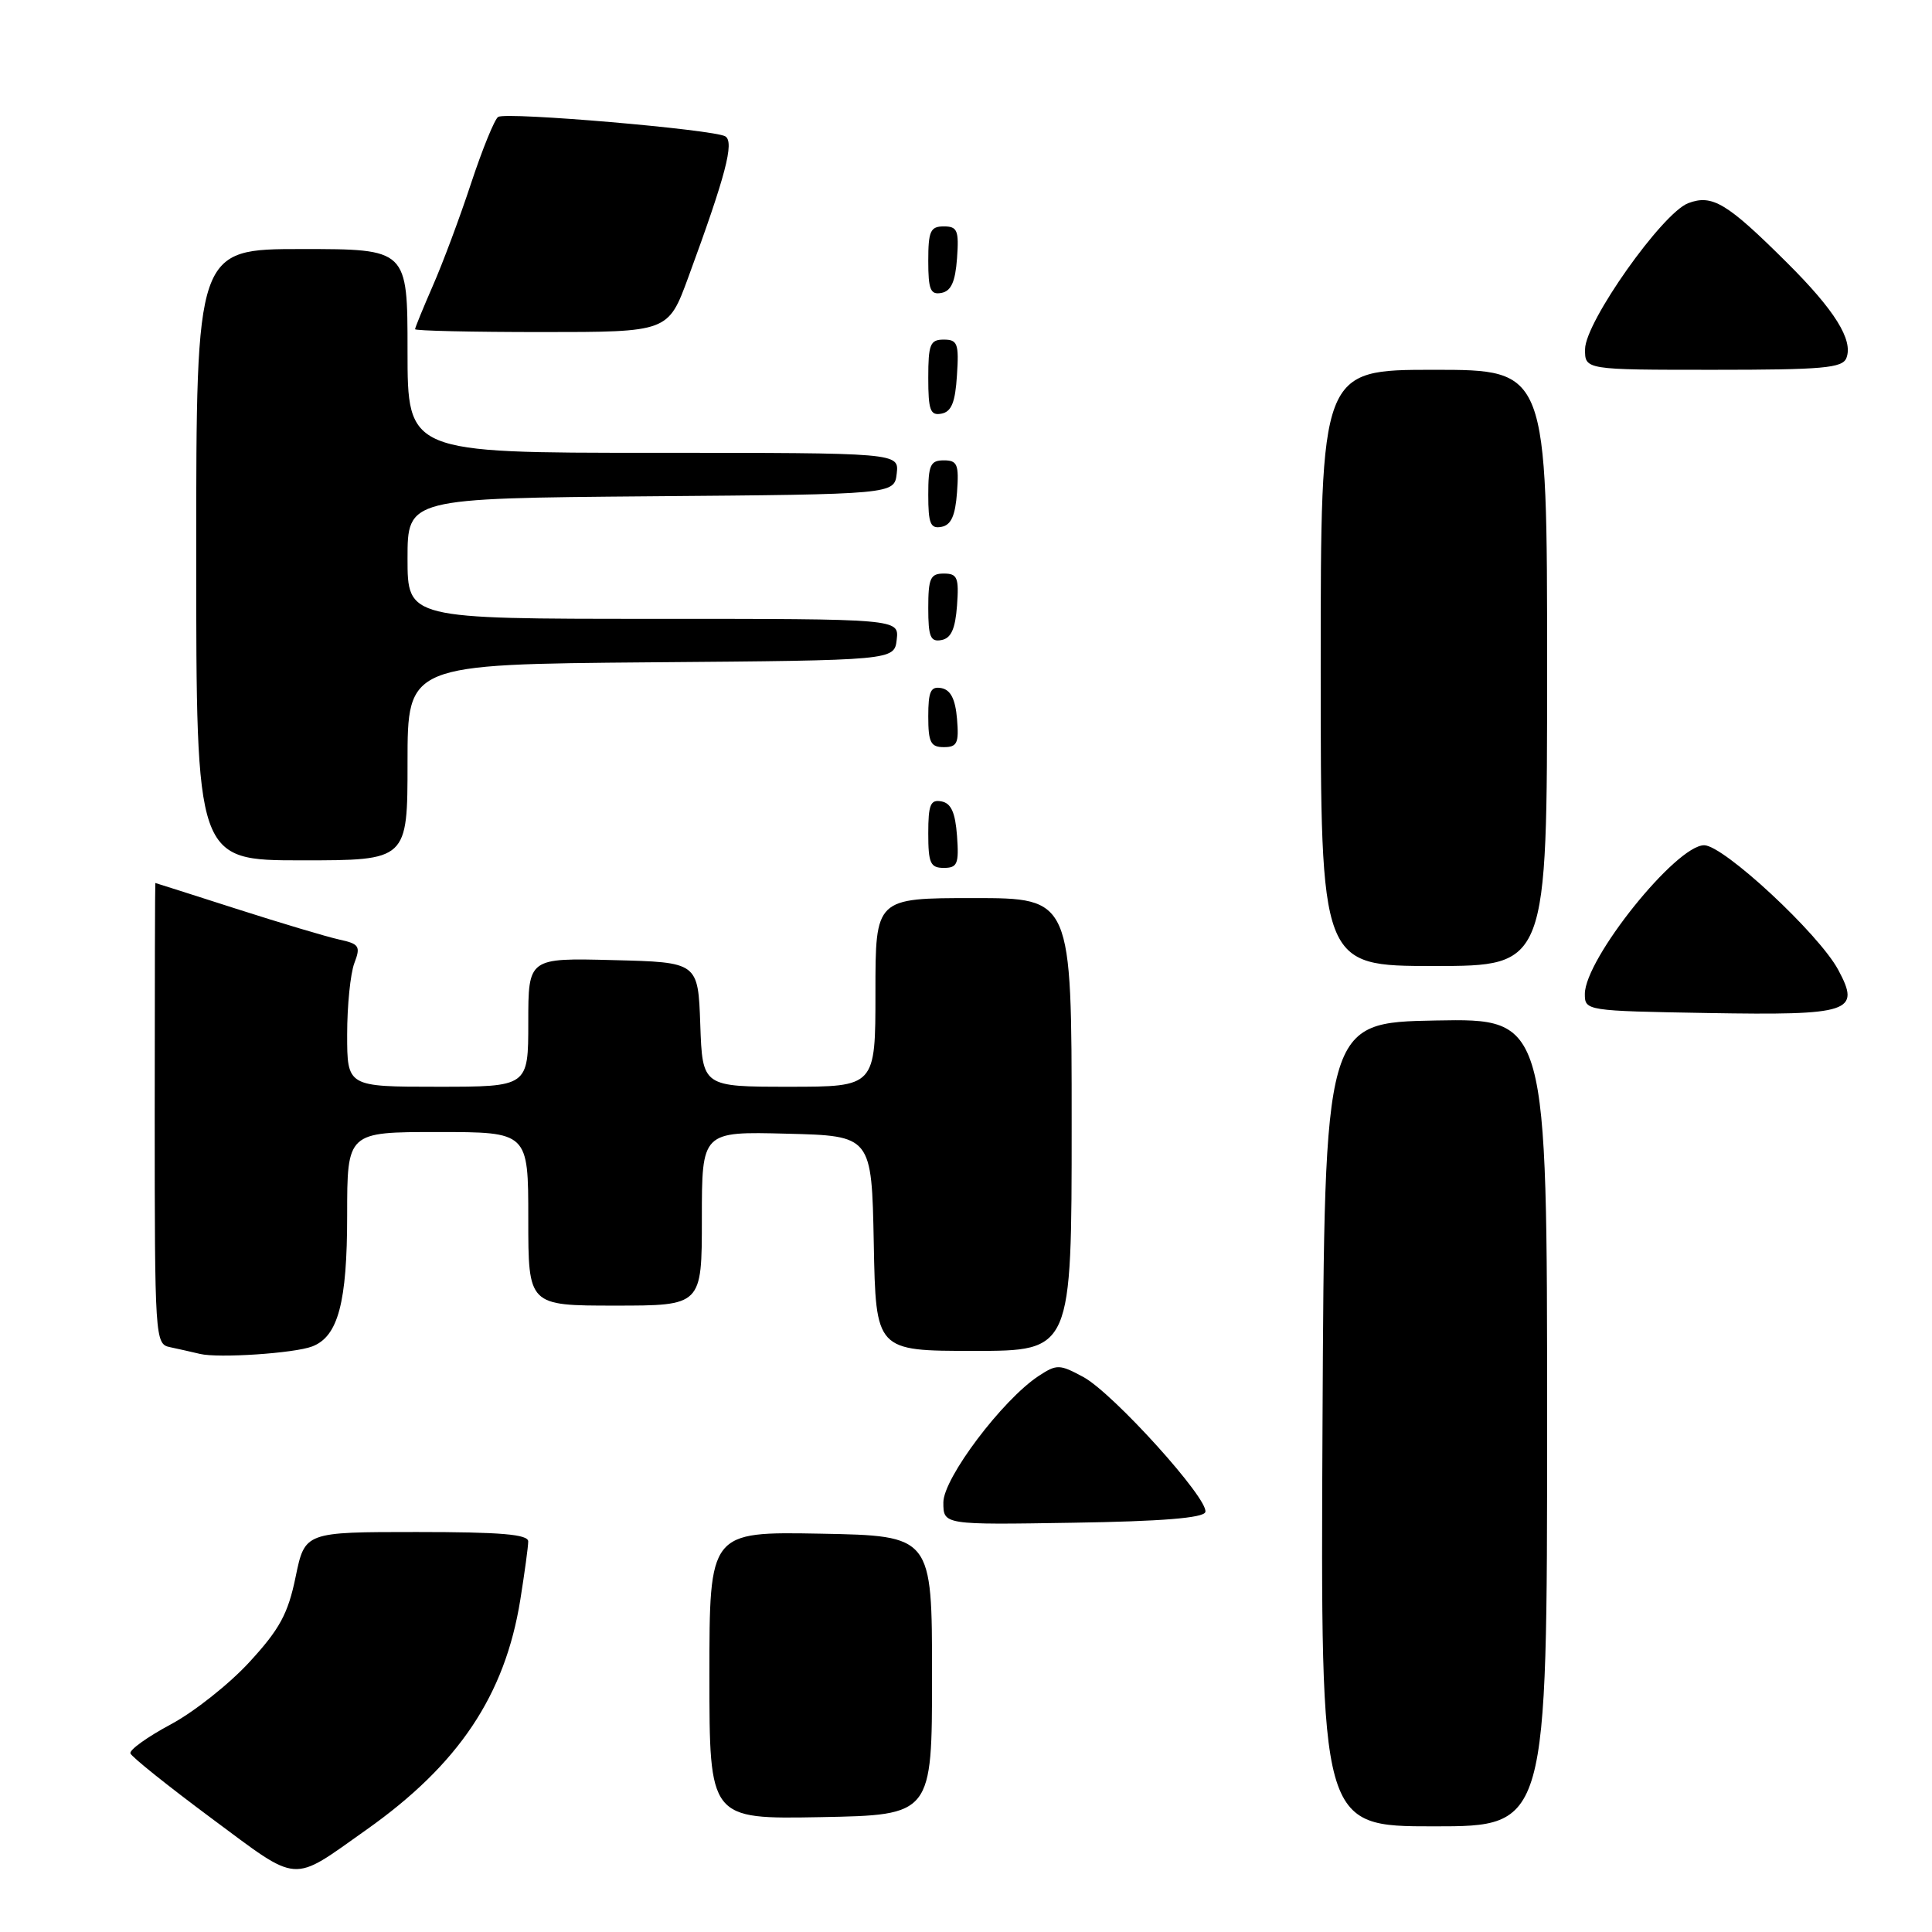 <?xml version="1.0" encoding="UTF-8" standalone="no"?>
<!DOCTYPE svg PUBLIC "-//W3C//DTD SVG 1.1//EN" "http://www.w3.org/Graphics/SVG/1.1/DTD/svg11.dtd" >
<svg xmlns="http://www.w3.org/2000/svg" xmlns:xlink="http://www.w3.org/1999/xlink" version="1.1" viewBox="0 0 256 256">
 <g >
 <path fill="currentColor"
d=" M 48.51 242.48 C 60.76 233.83 66.90 224.66 68.94 212.00 C 69.51 208.43 69.99 204.94 69.99 204.25 C 70.00 203.31 66.38 203.00 55.20 203.00 C 40.40 203.00 40.40 203.00 39.17 208.95 C 38.17 213.82 37.06 215.87 33.08 220.20 C 30.41 223.12 25.70 226.85 22.61 228.50 C 19.53 230.15 17.13 231.87 17.28 232.33 C 17.43 232.79 22.27 236.66 28.03 240.94 C 39.82 249.68 38.47 249.58 48.51 242.48 Z  M 205.00 188.47 C 205.00 134.95 205.00 134.95 190.25 135.22 C 175.50 135.50 175.50 135.50 175.24 188.75 C 174.98 242.00 174.98 242.00 189.99 242.00 C 205.00 242.00 205.00 242.00 205.00 188.47 Z  M 123.50 222.00 C 123.50 203.50 123.50 203.50 108.75 203.22 C 94.00 202.95 94.00 202.95 94.00 222.00 C 94.00 241.05 94.00 241.05 108.75 240.78 C 123.50 240.50 123.50 240.50 123.50 222.00 Z  M 159.71 200.36 C 160.26 198.72 147.48 184.57 143.53 182.45 C 140.39 180.76 140.03 180.75 137.63 182.32 C 132.85 185.46 125.00 195.86 125.00 199.08 C 125.00 202.05 125.00 202.05 142.17 201.77 C 153.89 201.59 159.46 201.14 159.71 200.36 Z  M 41.37 178.41 C 44.80 177.10 46.00 172.60 46.00 161.05 C 46.00 150.00 46.00 150.00 58.00 150.00 C 70.00 150.00 70.00 150.00 70.00 161.50 C 70.00 173.00 70.00 173.00 81.50 173.00 C 93.00 173.00 93.00 173.00 93.00 161.47 C 93.00 149.93 93.00 149.93 104.25 150.22 C 115.50 150.50 115.50 150.50 115.78 164.75 C 116.05 179.00 116.05 179.00 129.03 179.00 C 142.00 179.00 142.00 179.00 142.00 149.00 C 142.00 119.00 142.00 119.00 129.00 119.00 C 116.00 119.00 116.00 119.00 116.00 131.50 C 116.00 144.00 116.00 144.00 104.54 144.00 C 93.08 144.00 93.08 144.00 92.79 135.75 C 92.50 127.50 92.50 127.50 81.25 127.22 C 70.00 126.93 70.00 126.93 70.00 135.47 C 70.00 144.00 70.00 144.00 58.00 144.00 C 46.00 144.00 46.00 144.00 46.00 137.07 C 46.00 133.25 46.43 129.01 46.95 127.63 C 47.81 125.38 47.61 125.07 44.93 124.49 C 43.30 124.13 37.17 122.30 31.31 120.42 C 25.45 118.54 20.62 117.00 20.58 117.00 C 20.54 117.00 20.50 130.75 20.50 147.54 C 20.50 177.28 20.55 178.10 22.50 178.50 C 23.60 178.73 25.40 179.14 26.50 179.40 C 28.93 179.99 39.01 179.32 41.37 178.41 Z  M 243.57 128.50 C 241.00 123.72 228.38 112.00 225.81 112.00 C 222.08 112.00 210.00 127.07 210.00 131.71 C 210.00 133.93 210.17 133.95 226.25 134.23 C 245.26 134.55 246.59 134.11 243.57 128.50 Z  M 205.00 88.50 C 205.00 49.00 205.00 49.00 190.00 49.00 C 175.00 49.00 175.00 49.00 175.00 88.50 C 175.00 128.00 175.00 128.00 190.00 128.00 C 205.00 128.00 205.00 128.00 205.00 88.50 Z  M 126.81 110.76 C 126.58 107.66 126.03 106.43 124.75 106.19 C 123.29 105.91 123.00 106.61 123.00 110.43 C 123.00 114.38 123.28 115.00 125.06 115.00 C 126.86 115.00 127.08 114.47 126.81 110.76 Z  M 54.00 101.01 C 54.00 88.03 54.00 88.03 86.25 87.76 C 118.50 87.50 118.50 87.50 118.82 84.75 C 119.13 82.00 119.13 82.00 86.57 82.00 C 54.00 82.00 54.00 82.00 54.00 74.01 C 54.00 66.03 54.00 66.03 86.25 65.76 C 118.50 65.50 118.50 65.50 118.82 62.75 C 119.13 60.00 119.13 60.00 86.57 60.00 C 54.00 60.00 54.00 60.00 54.00 46.50 C 54.00 33.00 54.00 33.00 40.00 33.00 C 26.00 33.00 26.00 33.00 26.00 73.50 C 26.00 114.00 26.00 114.00 40.00 114.00 C 54.00 114.00 54.00 114.00 54.00 101.01 Z  M 126.81 95.26 C 126.59 92.64 125.97 91.42 124.75 91.18 C 123.32 90.91 123.00 91.59 123.00 94.93 C 123.00 98.37 123.32 99.00 125.06 99.00 C 126.83 99.00 127.08 98.47 126.81 95.26 Z  M 126.81 80.24 C 127.08 76.53 126.86 76.00 125.06 76.00 C 123.28 76.00 123.00 76.62 123.00 80.57 C 123.00 84.39 123.29 85.09 124.75 84.81 C 126.03 84.57 126.58 83.34 126.81 80.24 Z  M 126.81 65.24 C 127.08 61.53 126.86 61.00 125.06 61.00 C 123.28 61.00 123.00 61.62 123.00 65.57 C 123.00 69.39 123.29 70.09 124.75 69.81 C 126.03 69.57 126.58 68.34 126.81 65.24 Z  M 126.80 49.74 C 127.08 45.53 126.88 45.00 125.05 45.00 C 123.25 45.00 123.00 45.62 123.00 50.07 C 123.00 54.36 123.27 55.10 124.75 54.81 C 126.07 54.56 126.58 53.31 126.80 49.74 Z  M 244.66 47.43 C 245.58 45.05 243.11 41.09 236.75 34.77 C 228.82 26.88 226.88 25.72 223.70 26.92 C 220.26 28.23 210.07 42.64 210.03 46.25 C 210.00 49.00 210.00 49.00 227.03 49.00 C 241.57 49.00 244.15 48.77 244.66 47.43 Z  M 91.20 36.75 C 96.15 23.29 97.33 18.82 96.11 18.07 C 94.64 17.16 67.13 14.80 66.01 15.49 C 65.54 15.78 63.93 19.73 62.43 24.26 C 60.94 28.79 58.65 34.92 57.35 37.87 C 56.06 40.83 55.00 43.42 55.00 43.62 C 55.00 43.83 62.55 44.00 71.77 44.00 C 88.54 44.00 88.54 44.00 91.20 36.75 Z  M 126.81 34.24 C 127.08 30.53 126.86 30.00 125.06 30.00 C 123.28 30.00 123.00 30.62 123.00 34.57 C 123.00 38.39 123.29 39.09 124.75 38.81 C 126.03 38.57 126.58 37.34 126.81 34.24 Z "/>
</g>
</svg>